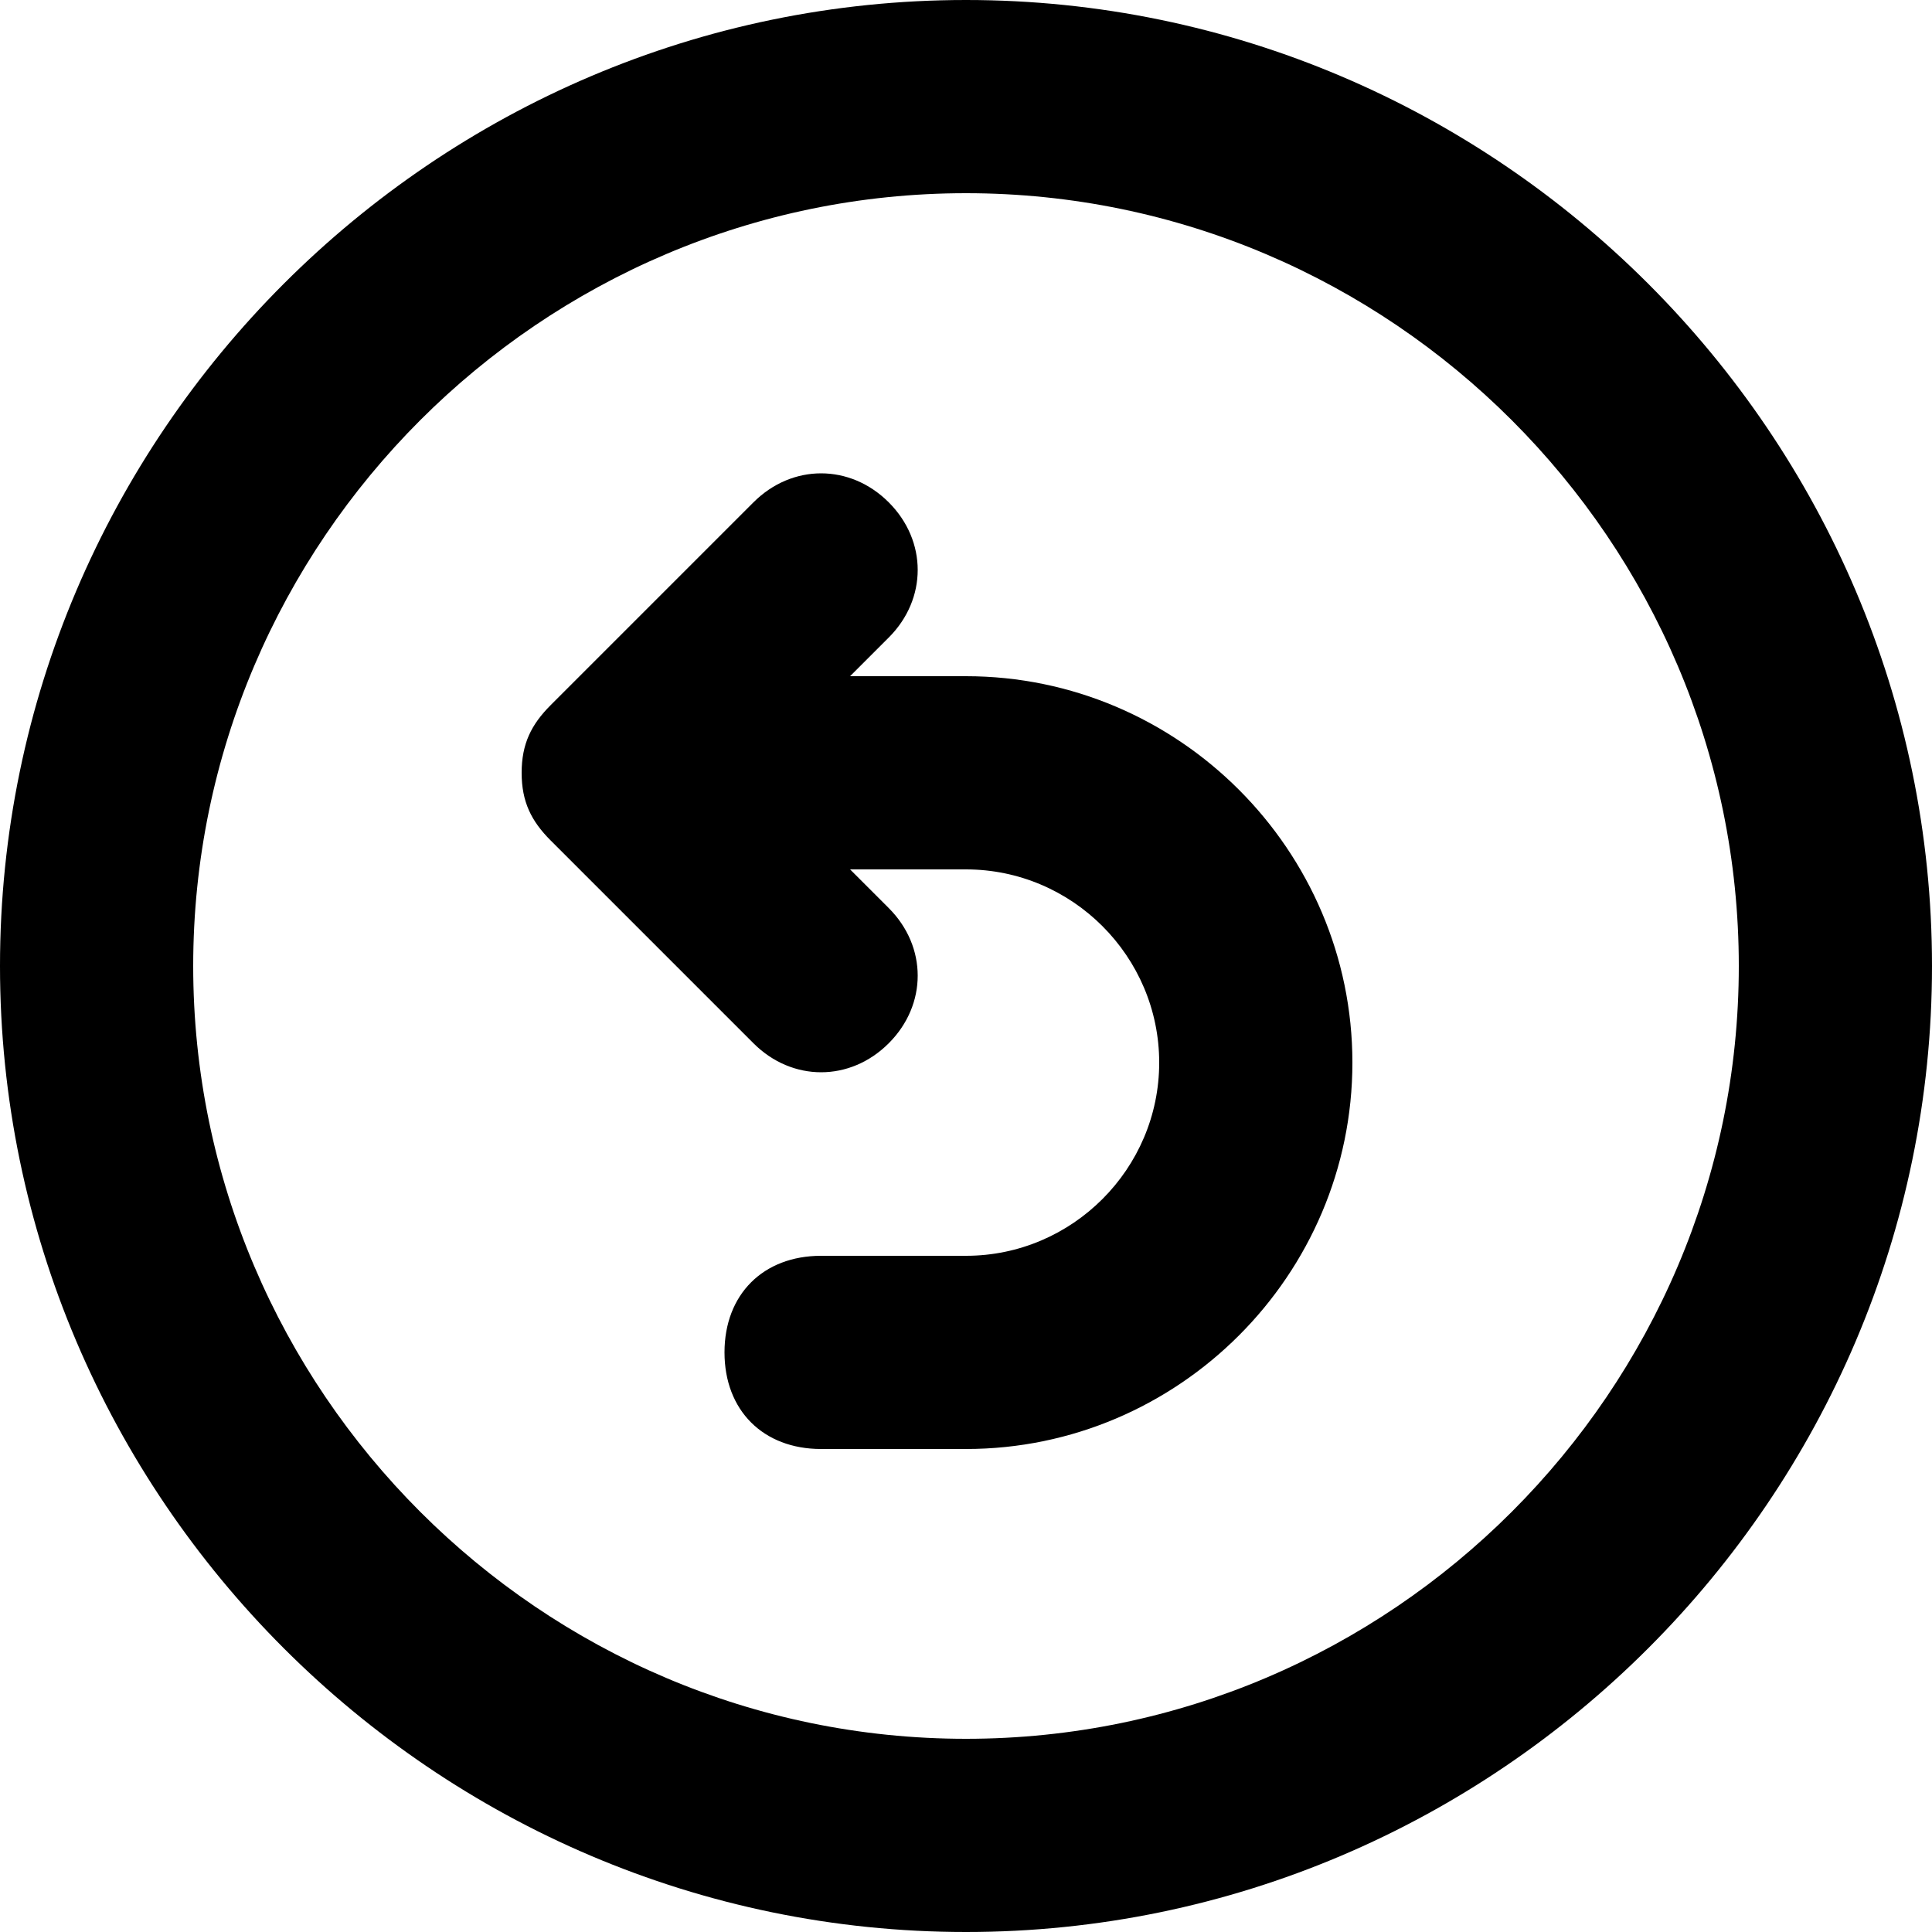 <?xml version="1.0" standalone="no"?><!DOCTYPE svg PUBLIC "-//W3C//DTD SVG 1.1//EN" "http://www.w3.org/Graphics/SVG/1.1/DTD/svg11.dtd"><svg t="1623238949619" class="icon" viewBox="0 0 1024 1024" version="1.1" xmlns="http://www.w3.org/2000/svg" p-id="4323" width="48" height="48" xmlns:xlink="http://www.w3.org/1999/xlink"><defs><style type="text/css"></style></defs><path d="M512 102.4c225.28 0 409.6 184.32 409.6 409.6s-184.32 409.6-409.6 409.6-409.6-184.32-409.6-409.6 184.32-409.6 409.6-409.6m0-102.4C230.4 0 0 230.4 0 512s230.4 512 512 512 512-230.4 512-512S793.6 0 512 0z" p-id="4324"></path><path d="M512 358.4H450.56l20.48-20.48c20.48-20.48 20.48-51.2 0-71.68-20.48-20.48-51.2-20.48-71.68 0L291.84 373.76c-10.24 10.24-15.36 20.48-15.36 35.84 0 15.36 5.12 25.6 15.36 35.84l107.52 107.52c20.48 20.48 51.2 20.48 71.68 0 20.48-20.48 20.48-51.2 0-71.68L450.56 460.8H512c56.32 0 102.4 46.08 102.4 102.4s-46.08 102.4-102.4 102.4H435.2c-30.72 0-51.2 20.48-51.2 51.2s20.48 51.2 51.2 51.2H512c112.64 0 204.8-92.16 204.8-204.8s-92.16-204.8-204.8-204.8z" p-id="4325"></path></svg>